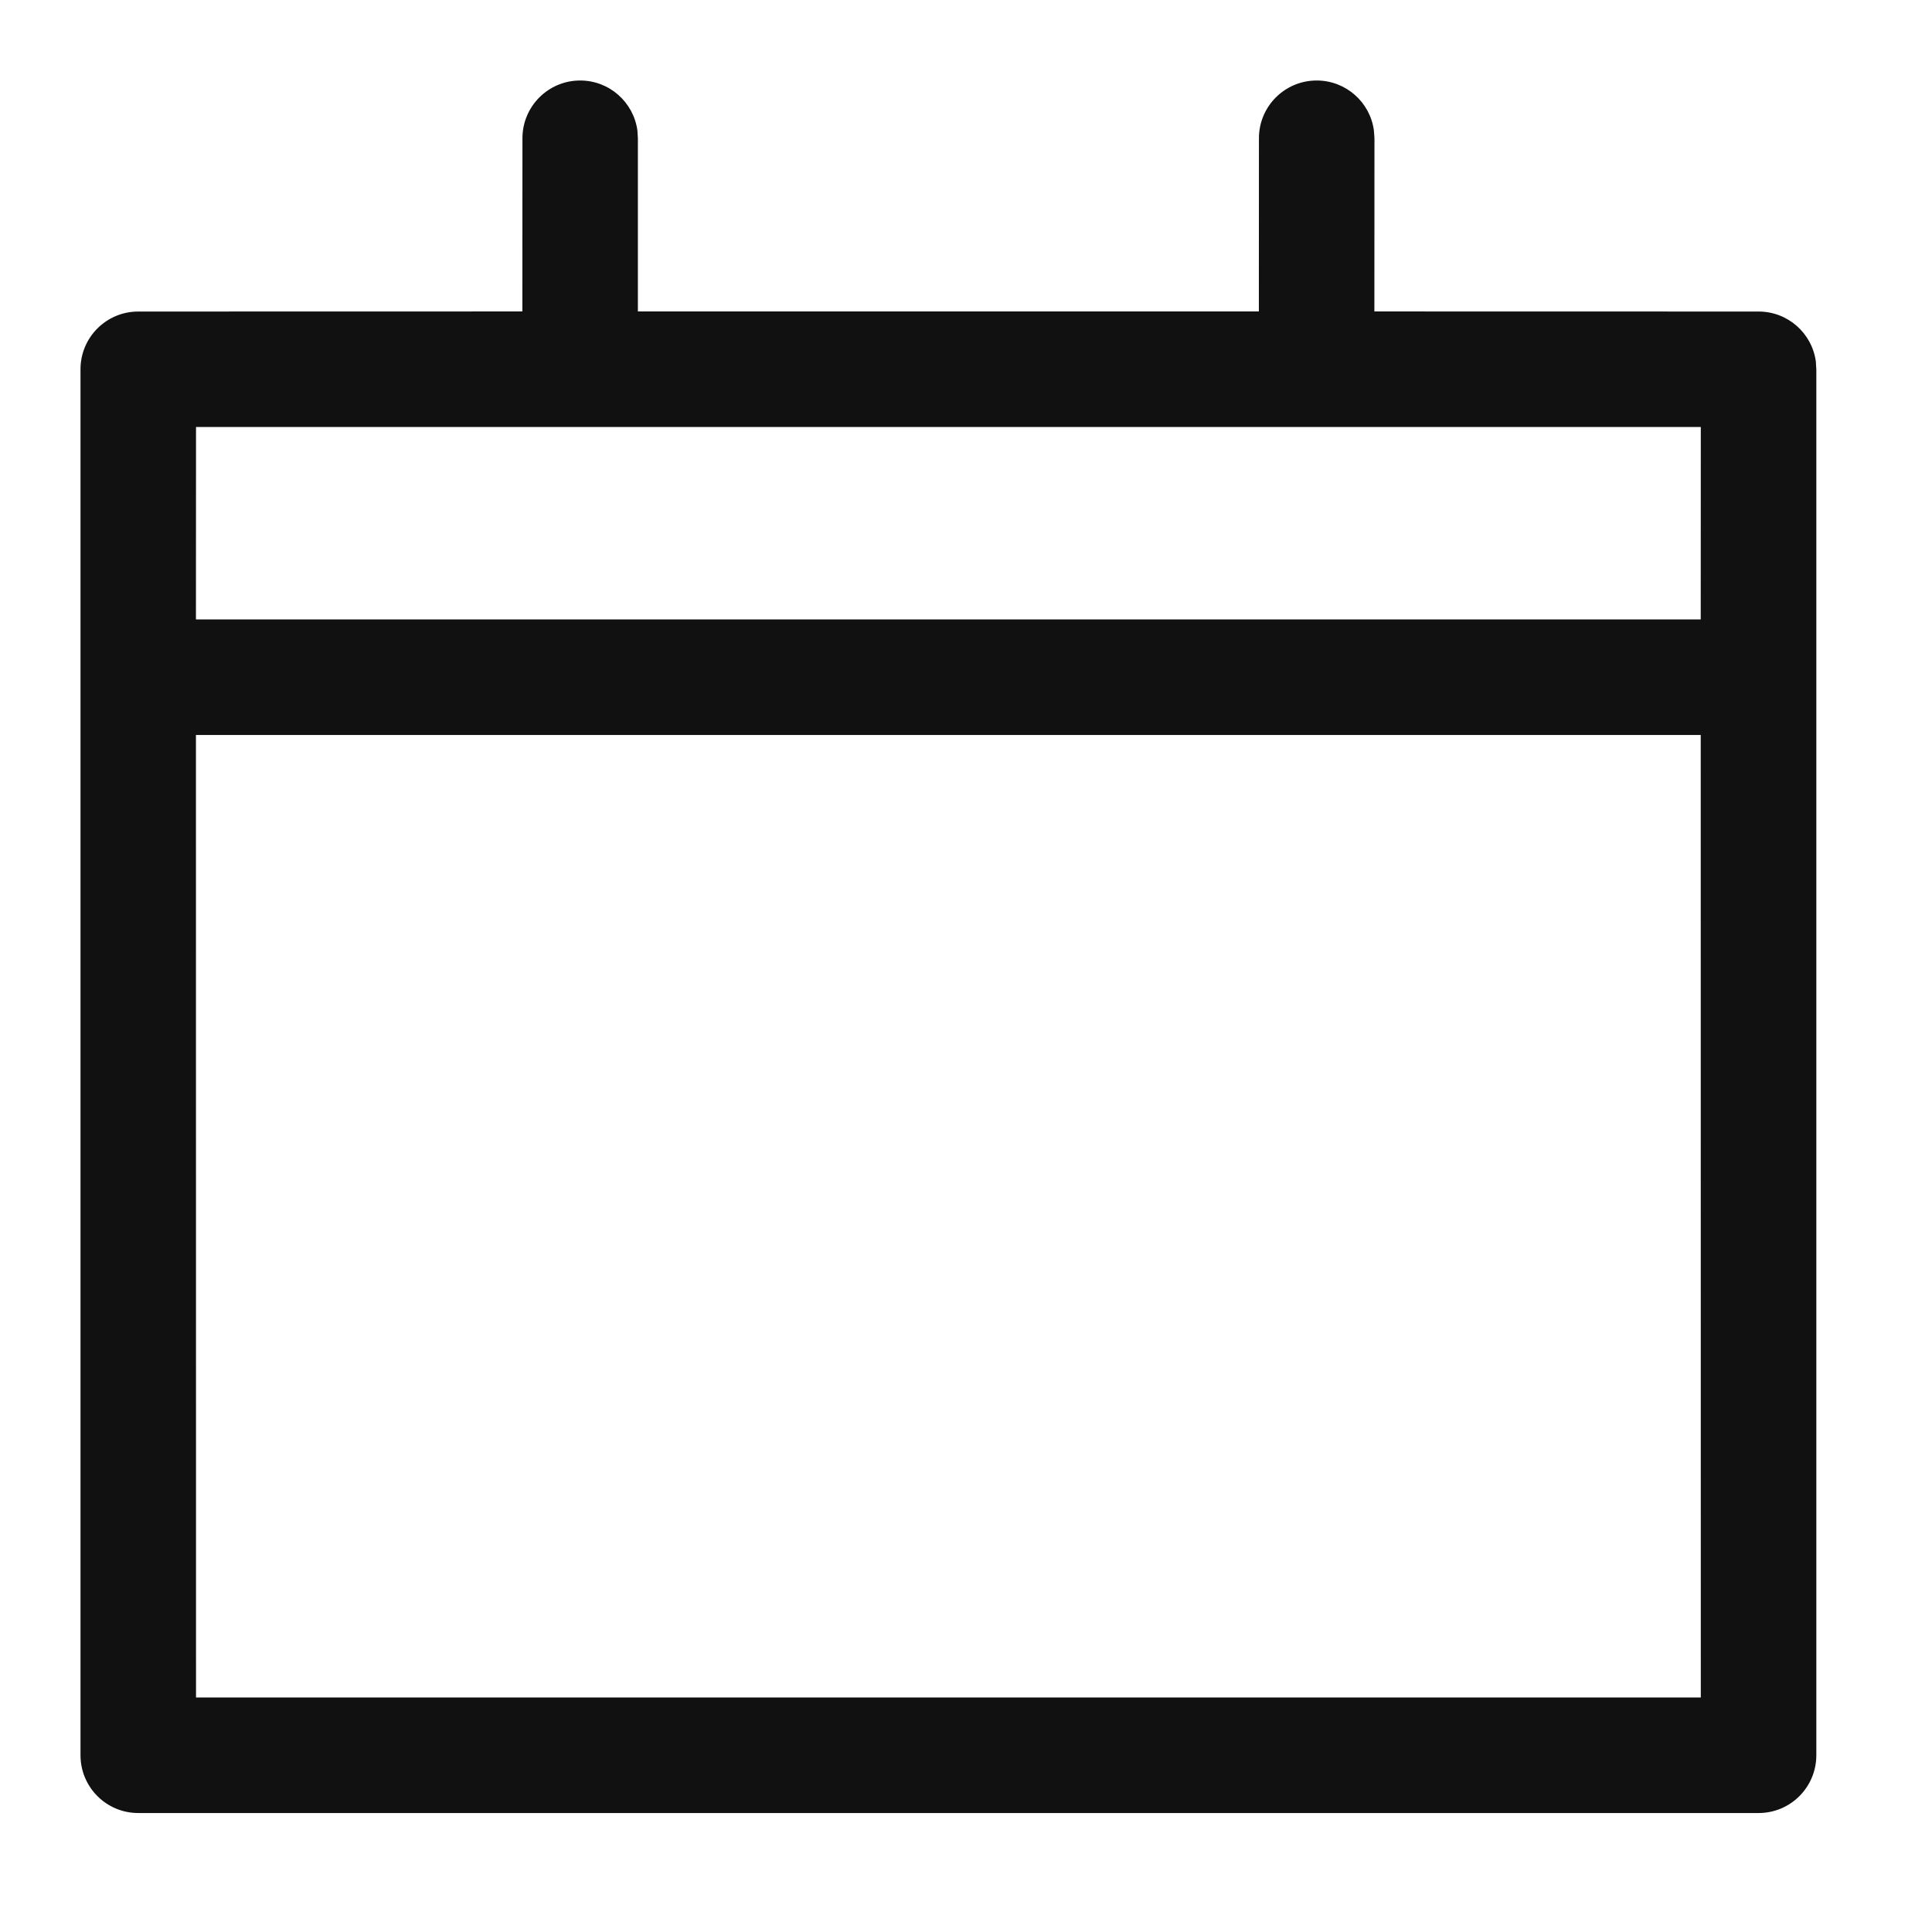 <svg xmlns="http://www.w3.org/2000/svg" width="24" height="24" viewBox="0 0 24 24">
  <path fill="#111" d="M15.356,0 C15.72,0 16.02,0.27 16.067,0.62 L16.074,0.717 L16.073,2.869 L20.846,2.87 C21.209,2.87 21.509,3.139 21.557,3.49 L21.563,3.587 L21.563,20.804 C21.563,21.201 21.242,21.522 20.846,21.522 L20.846,21.522 L0.717,21.522 C0.321,21.522 0,21.201 0,20.804 L0,20.804 L0,3.587 C0,3.191 0.321,2.87 0.717,2.87 L0.717,2.87 L5.489,2.869 L5.49,0.717 C5.49,0.321 5.811,0 6.207,0 C6.57,0 6.87,0.27 6.918,0.62 L6.924,0.717 L6.924,2.869 L14.638,2.869 L14.639,0.717 C14.639,0.321 14.96,0 15.356,0 Z M20.127,8.13 L1.434,8.13 L1.435,20.087 L20.128,20.087 L20.127,8.13 Z M20.128,4.304 L1.435,4.304 L1.434,6.695 L20.127,6.695 L20.128,4.304 Z" transform="translate(1 1)"/>
</svg>
